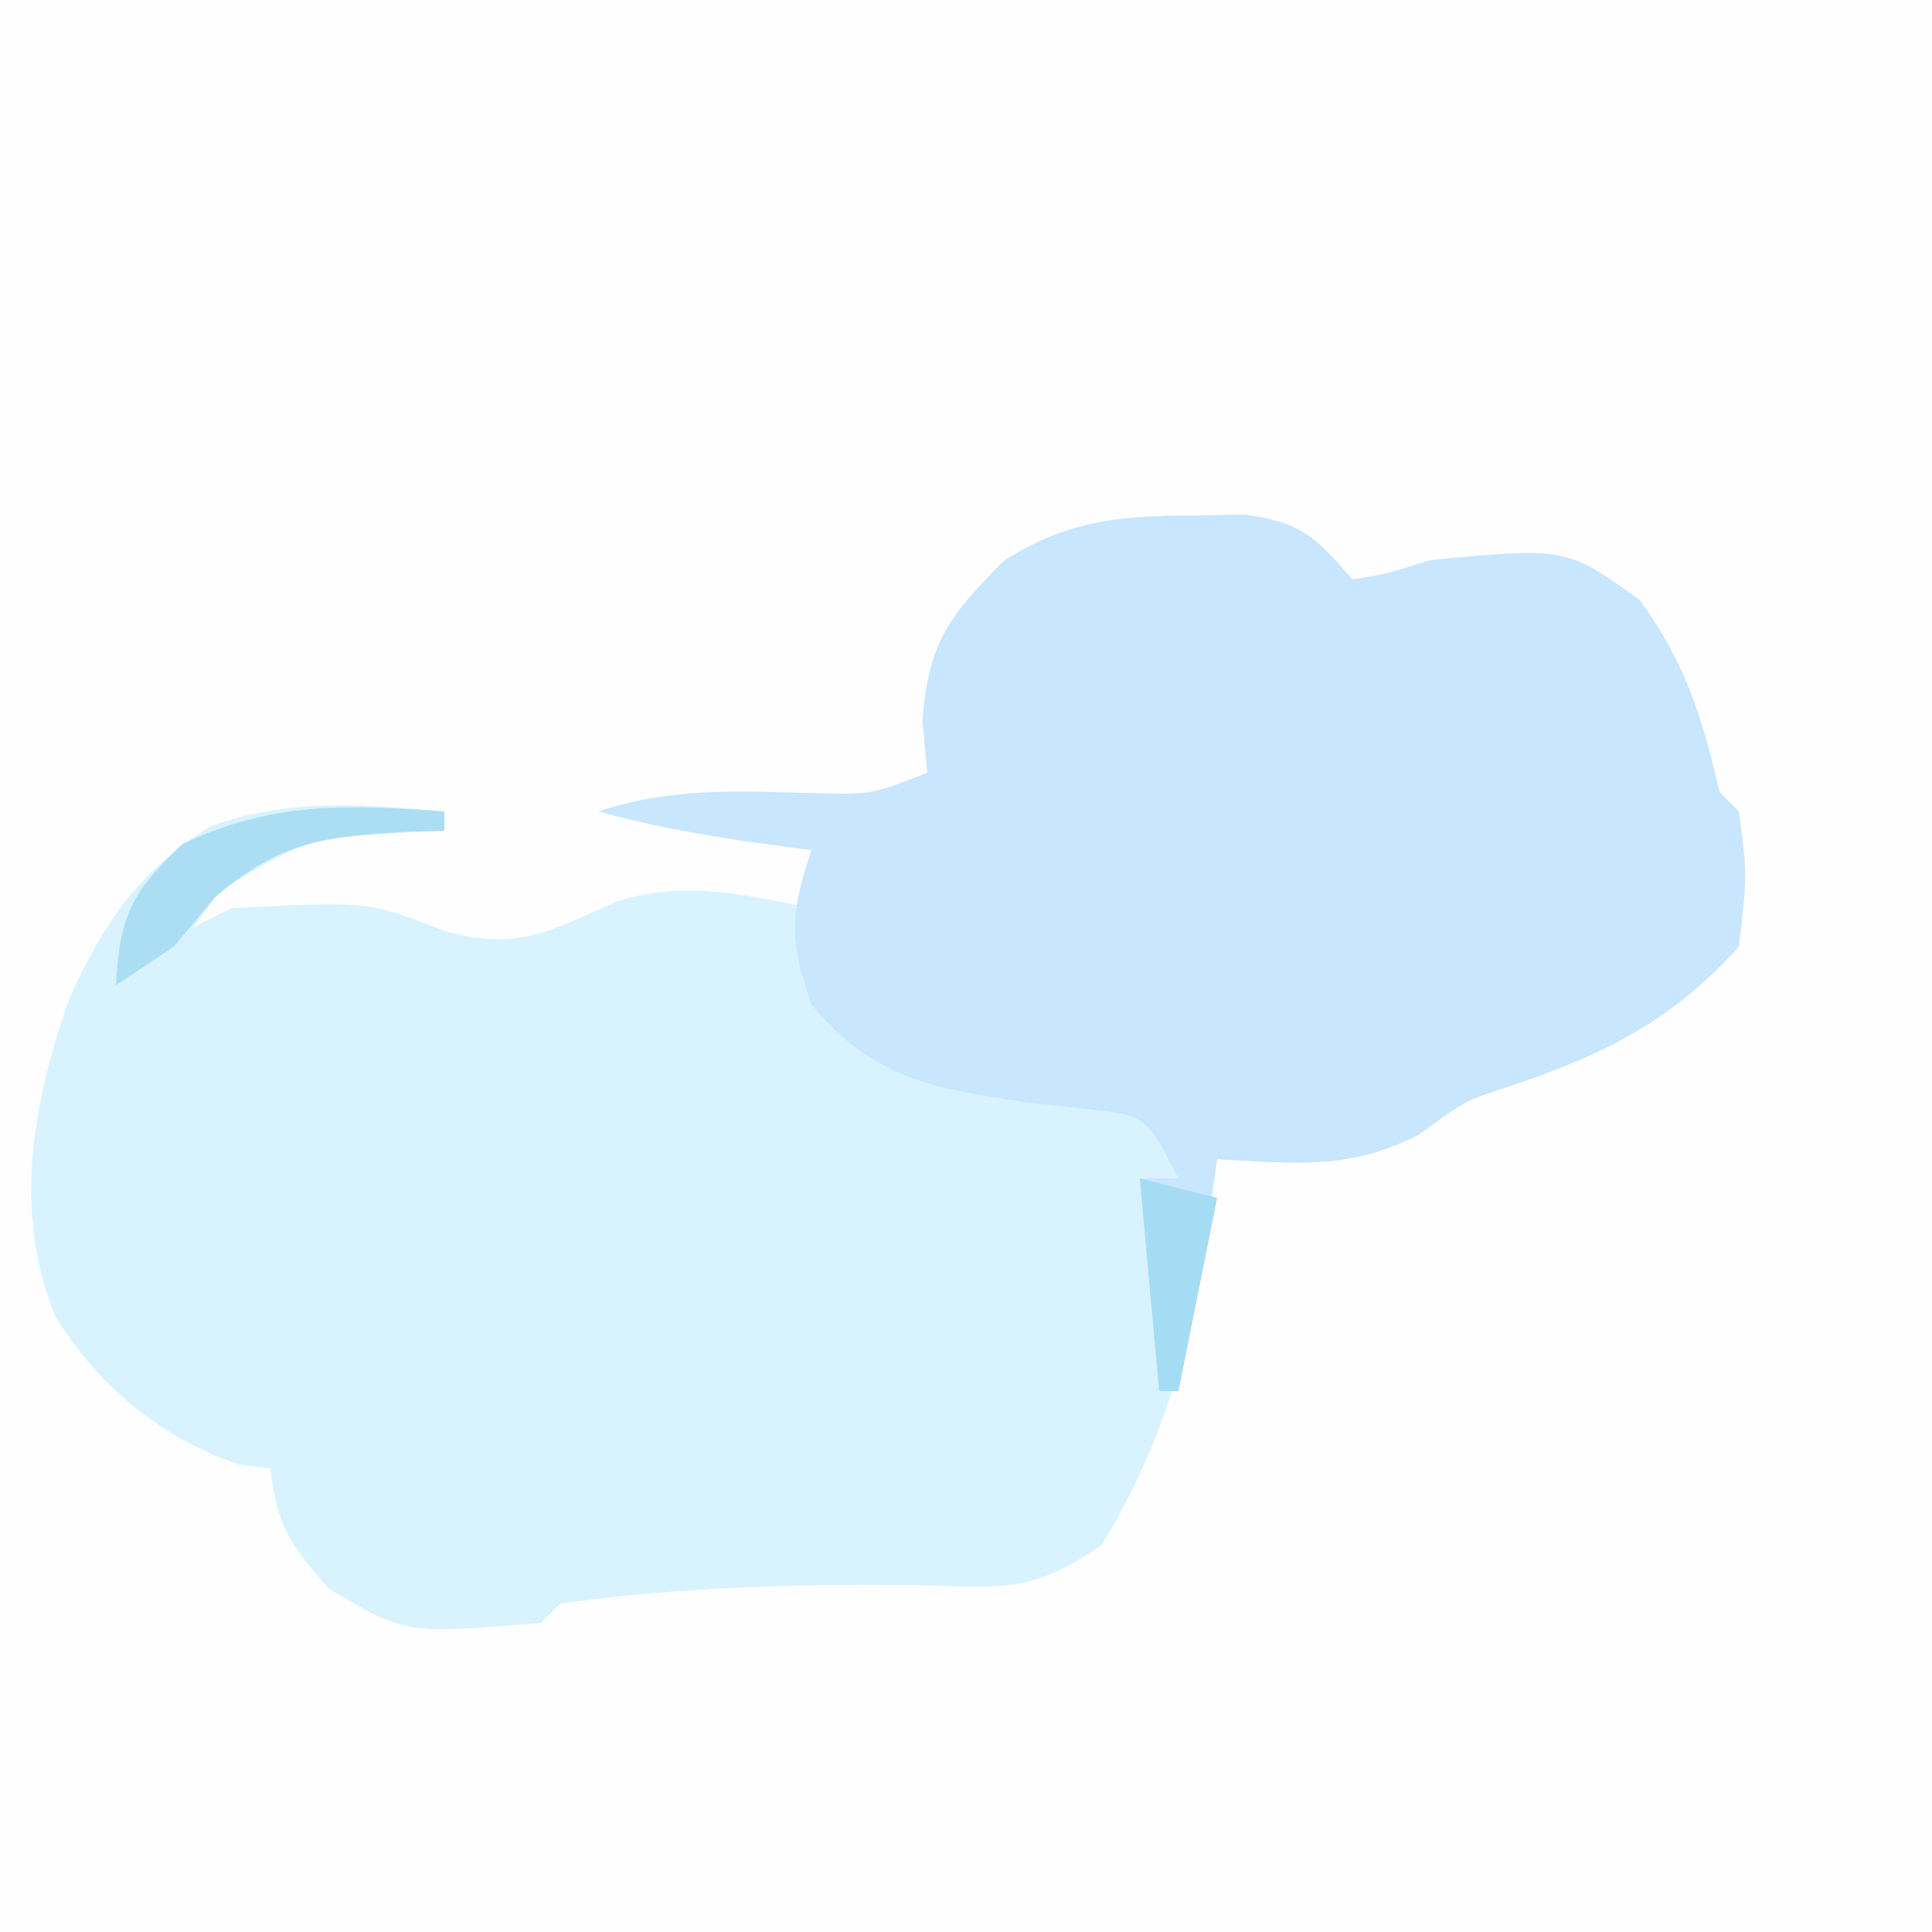 <?xml version="1.0" encoding="UTF-8"?>
<svg version="1.1" xmlns="http://www.w3.org/2000/svg" width="100" height="100">
<rect width="100%" height="100%" fill="#333333" stroke="none"/>
<path d="M0 0 C33 0 66 0 100 0 C100 33 100 66 100 100 C67 100 34 100 0 100 C0 67 0 34 0 0 Z " fill="#FEFEFE" transform="translate(0,0)"/>
<path d="M0 0 C0.95 -0.017 1.9 -0.034 2.879 -0.051 C5.836 0.369 6.535 1.116 8.438 3.312 C10.246 3.008 10.246 3.008 12.438 2.312 C19.5 1.64 19.5 1.64 23.312 4.375 C25.674 7.639 26.537 10.412 27.438 14.312 C27.933 14.807 27.933 14.807 28.438 15.312 C28.875 18.562 28.875 18.562 28.438 22.312 C24.839 26.271 21.328 27.961 16.309 29.621 C14.242 30.301 14.242 30.301 11.938 32 C8.324 33.897 5.486 33.518 1.438 33.312 C1.34 34.086 1.242 34.859 1.141 35.656 C0.185 42.315 -1.042 47.552 -4.562 53.312 C-8.078 55.656 -9.363 55.5 -13.5 55.375 C-19.887 55.275 -26.227 55.428 -32.562 56.312 C-32.892 56.642 -33.222 56.972 -33.562 57.312 C-40.581 57.897 -40.581 57.897 -44.5 55.562 C-46.524 53.355 -47.248 52.244 -47.562 49.312 C-48.099 49.251 -48.635 49.189 -49.188 49.125 C-53.205 47.751 -56.515 45.042 -58.719 41.402 C-60.899 36.002 -59.864 30.421 -58 25.062 C-56.216 21.072 -54.38 18.394 -50.645 16.074 C-46.698 14.63 -42.692 14.939 -38.562 15.312 C-38.562 15.643 -38.562 15.973 -38.562 16.312 C-39.166 16.338 -39.769 16.364 -40.391 16.391 C-45.668 16.716 -45.668 16.716 -50.125 19.375 C-50.599 20.014 -51.074 20.654 -51.562 21.312 C-50.903 20.983 -50.242 20.652 -49.562 20.312 C-42.46 19.957 -42.46 19.957 -38.562 21.5 C-34.727 22.539 -33.181 21.533 -29.664 19.984 C-26.114 18.85 -23.172 19.604 -19.562 20.312 C-19.562 19.323 -19.562 18.332 -19.562 17.312 C-20.635 17.168 -21.707 17.024 -22.812 16.875 C-25.479 16.475 -27.976 16.037 -30.562 15.312 C-26.673 14.016 -23.224 14.288 -19.156 14.375 C-16.446 14.437 -16.446 14.437 -13.562 13.312 C-13.645 12.426 -13.727 11.539 -13.812 10.625 C-13.504 6.543 -12.423 5.173 -9.562 2.312 C-6.348 0.303 -3.764 0.015 0 0 Z " fill="#D8F3FE" transform="translate(61.562,26.688)"/>
<path d="M0 0 C0.95 -0.017 1.9 -0.034 2.879 -0.051 C5.836 0.369 6.535 1.116 8.438 3.312 C10.246 3.008 10.246 3.008 12.438 2.312 C19.5 1.64 19.5 1.64 23.312 4.375 C25.674 7.639 26.537 10.412 27.438 14.312 C27.933 14.807 27.933 14.807 28.438 15.312 C28.875 18.562 28.875 18.562 28.438 22.312 C24.839 26.271 21.328 27.961 16.309 29.621 C14.242 30.301 14.242 30.301 11.938 32 C8.324 33.897 5.486 33.518 1.438 33.312 C0.777 37.273 0.117 41.233 -0.562 45.312 C-0.892 45.312 -1.222 45.312 -1.562 45.312 C-1.893 41.682 -2.223 38.053 -2.562 34.312 C-1.903 34.312 -1.242 34.312 -0.562 34.312 C-2.226 31.068 -2.226 31.068 -5.207 30.723 C-6.252 30.608 -7.298 30.493 -8.375 30.375 C-13.139 29.678 -16.357 29.181 -19.562 25.312 C-20.707 21.962 -20.695 20.709 -19.562 17.312 C-20.635 17.168 -21.707 17.024 -22.812 16.875 C-25.479 16.475 -27.976 16.037 -30.562 15.312 C-26.673 14.016 -23.224 14.288 -19.156 14.375 C-16.446 14.437 -16.446 14.437 -13.562 13.312 C-13.686 11.982 -13.686 11.982 -13.812 10.625 C-13.504 6.543 -12.423 5.173 -9.562 2.312 C-6.348 0.303 -3.764 0.015 0 0 Z " fill="#C8E6FE" transform="translate(61.562,26.688)"/>
<path d="M0 0 C0 0.33 0 0.66 0 1 C-0.592 1.014 -1.183 1.028 -1.793 1.043 C-6.223 1.31 -8.392 1.484 -11.875 4.438 C-12.576 5.283 -13.277 6.129 -14 7 C-14.99 7.66 -15.98 8.32 -17 9 C-16.8 5.407 -16.213 4.202 -13.562 1.688 C-8.903 -0.52 -5.064 -0.36 0 0 Z " fill="#ACDEF3" transform="translate(23,42)"/>
<path d="M0 0 C1.32 0.33 2.64 0.66 4 1 C3.34 4.3 2.68 7.6 2 11 C1.67 11 1.34 11 1 11 C0.67 7.37 0.34 3.74 0 0 Z " fill="#A4DCF4" transform="translate(59,61)"/>
</svg>
